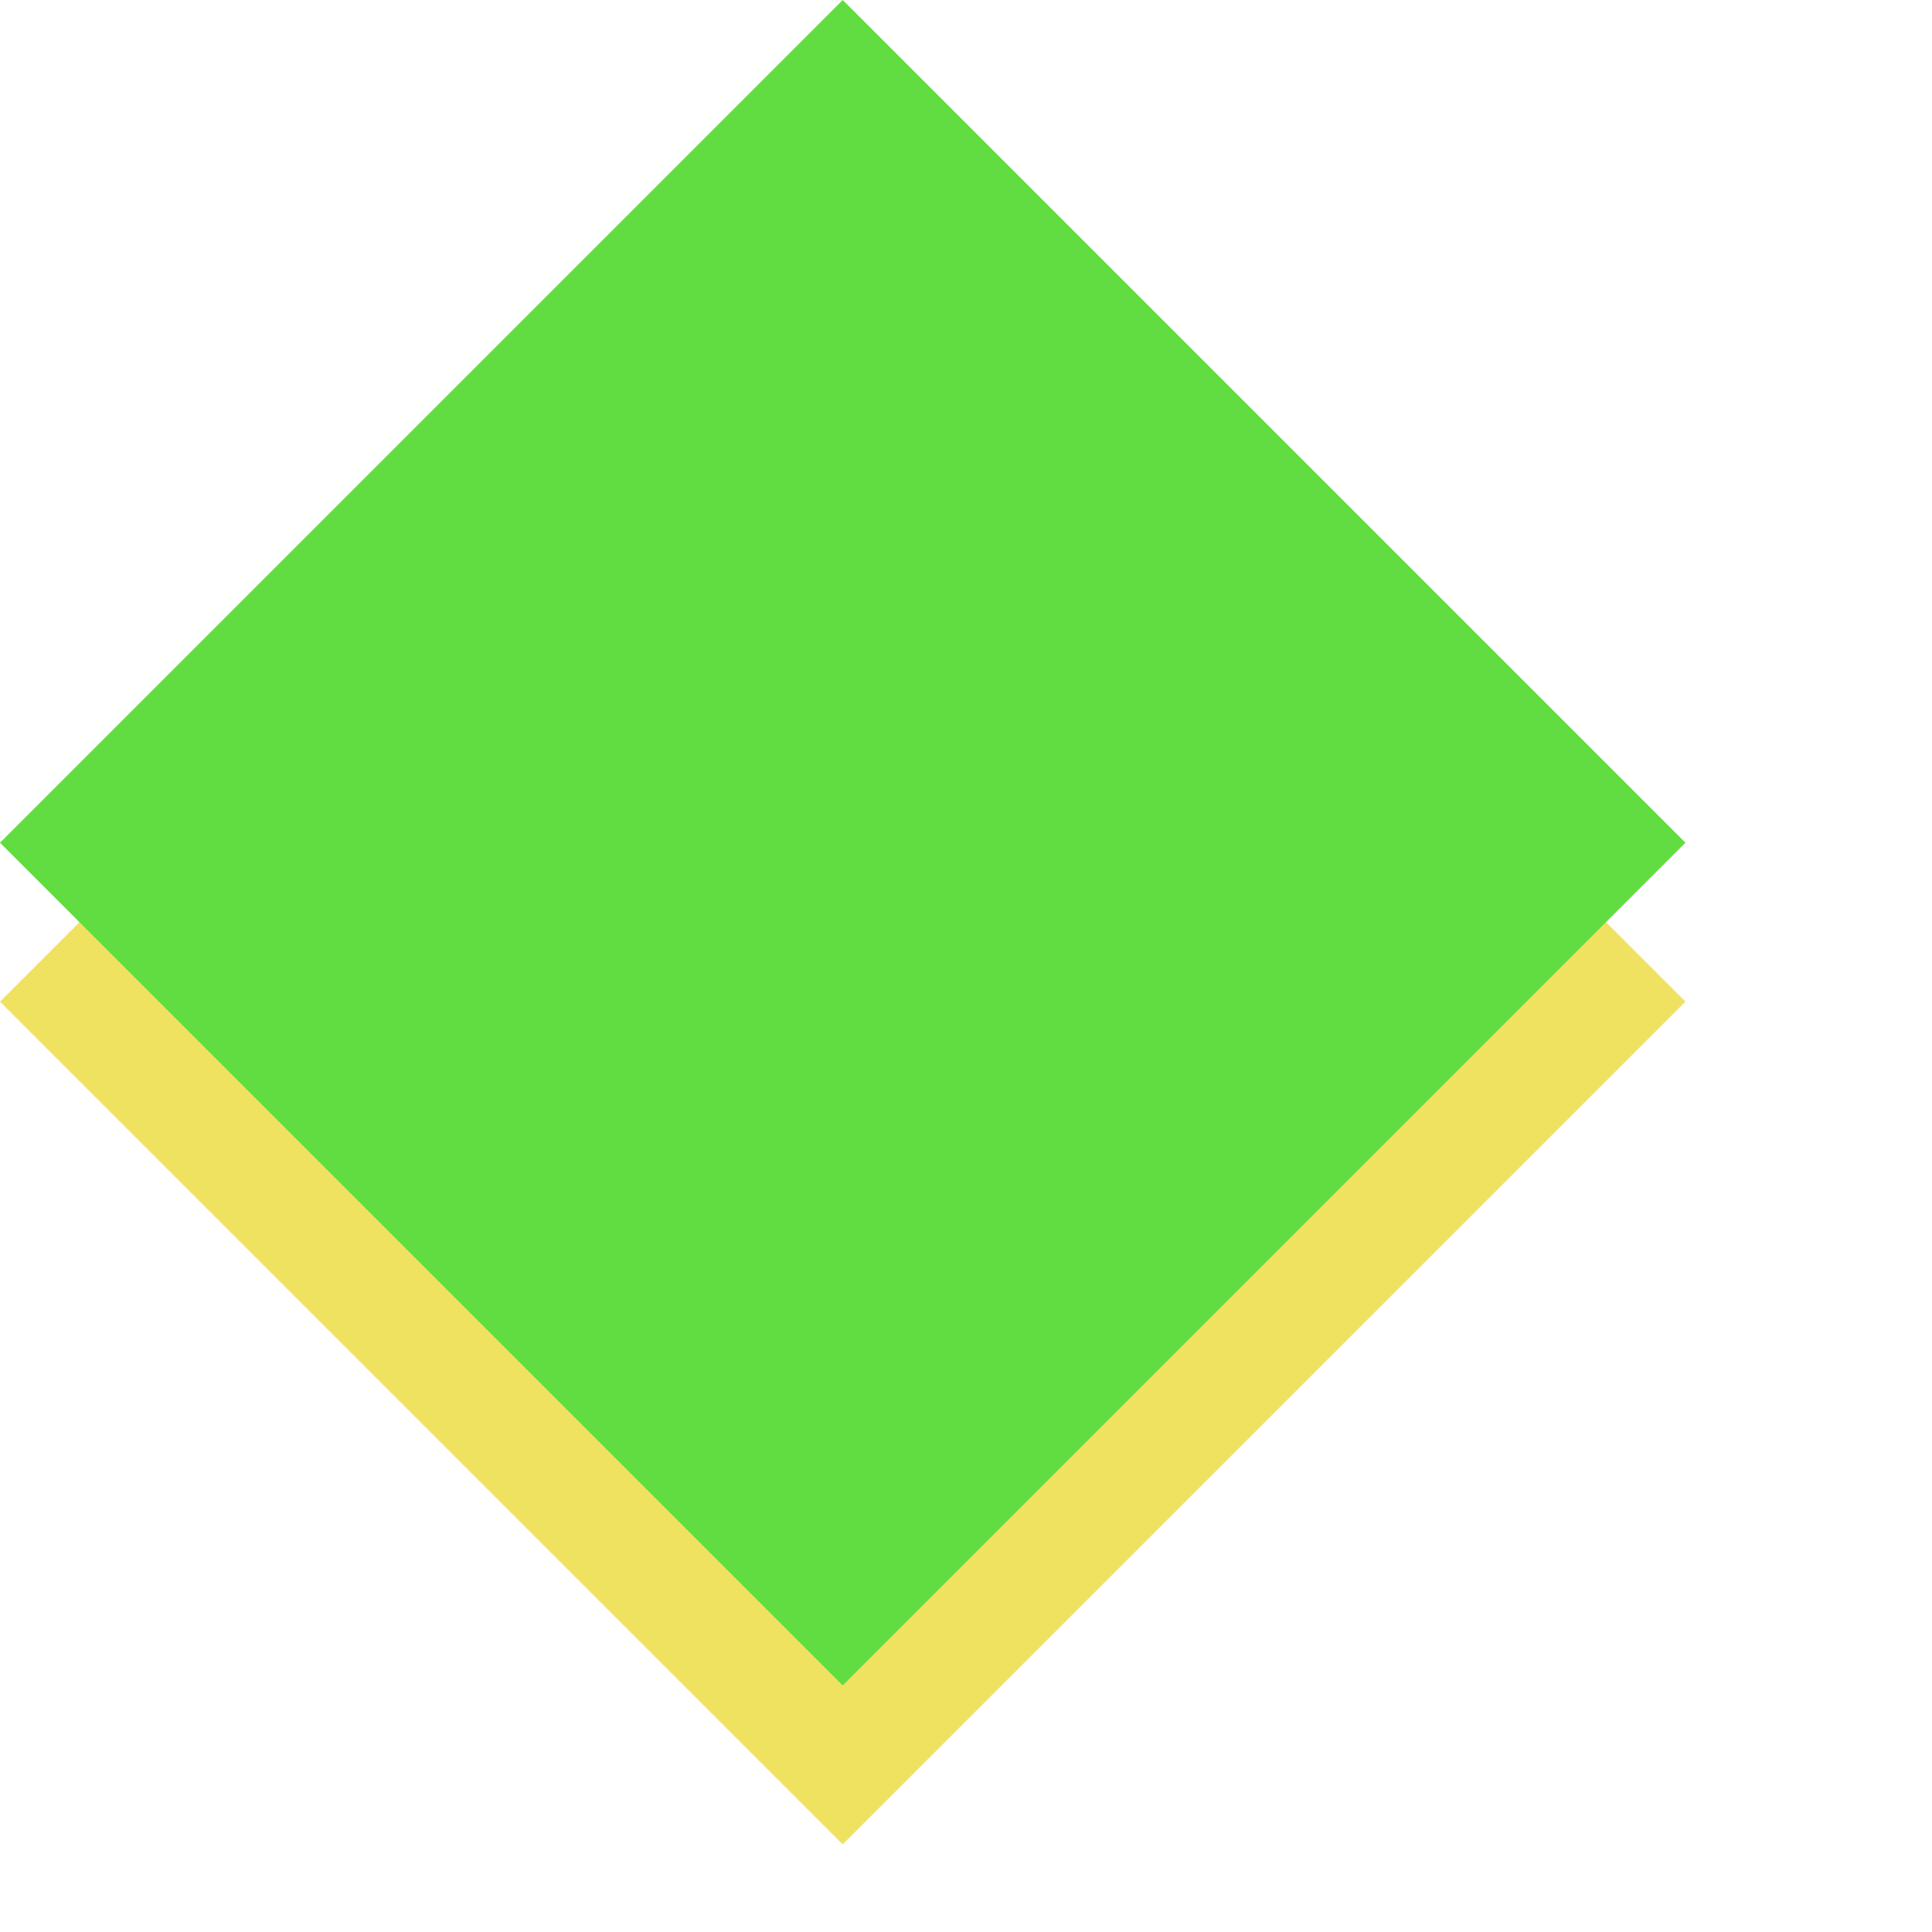 <!-- Generated by IcoMoon.io -->
<svg version="1.1" xmlns="http://www.w3.org/2000/svg" width="32" height="32" viewBox="0 0 32 32">
<title>BeforeRow</title>
<path fill="#f0e261" d="M13.958 2.632l13.958 13.958-13.958 13.958-13.958-13.958 13.958-13.958z"></path>
<path fill="#61dd42" d="M13.958 0l13.958 13.958-13.958 13.958-13.958-13.958 13.958-13.958z"></path>
</svg>

